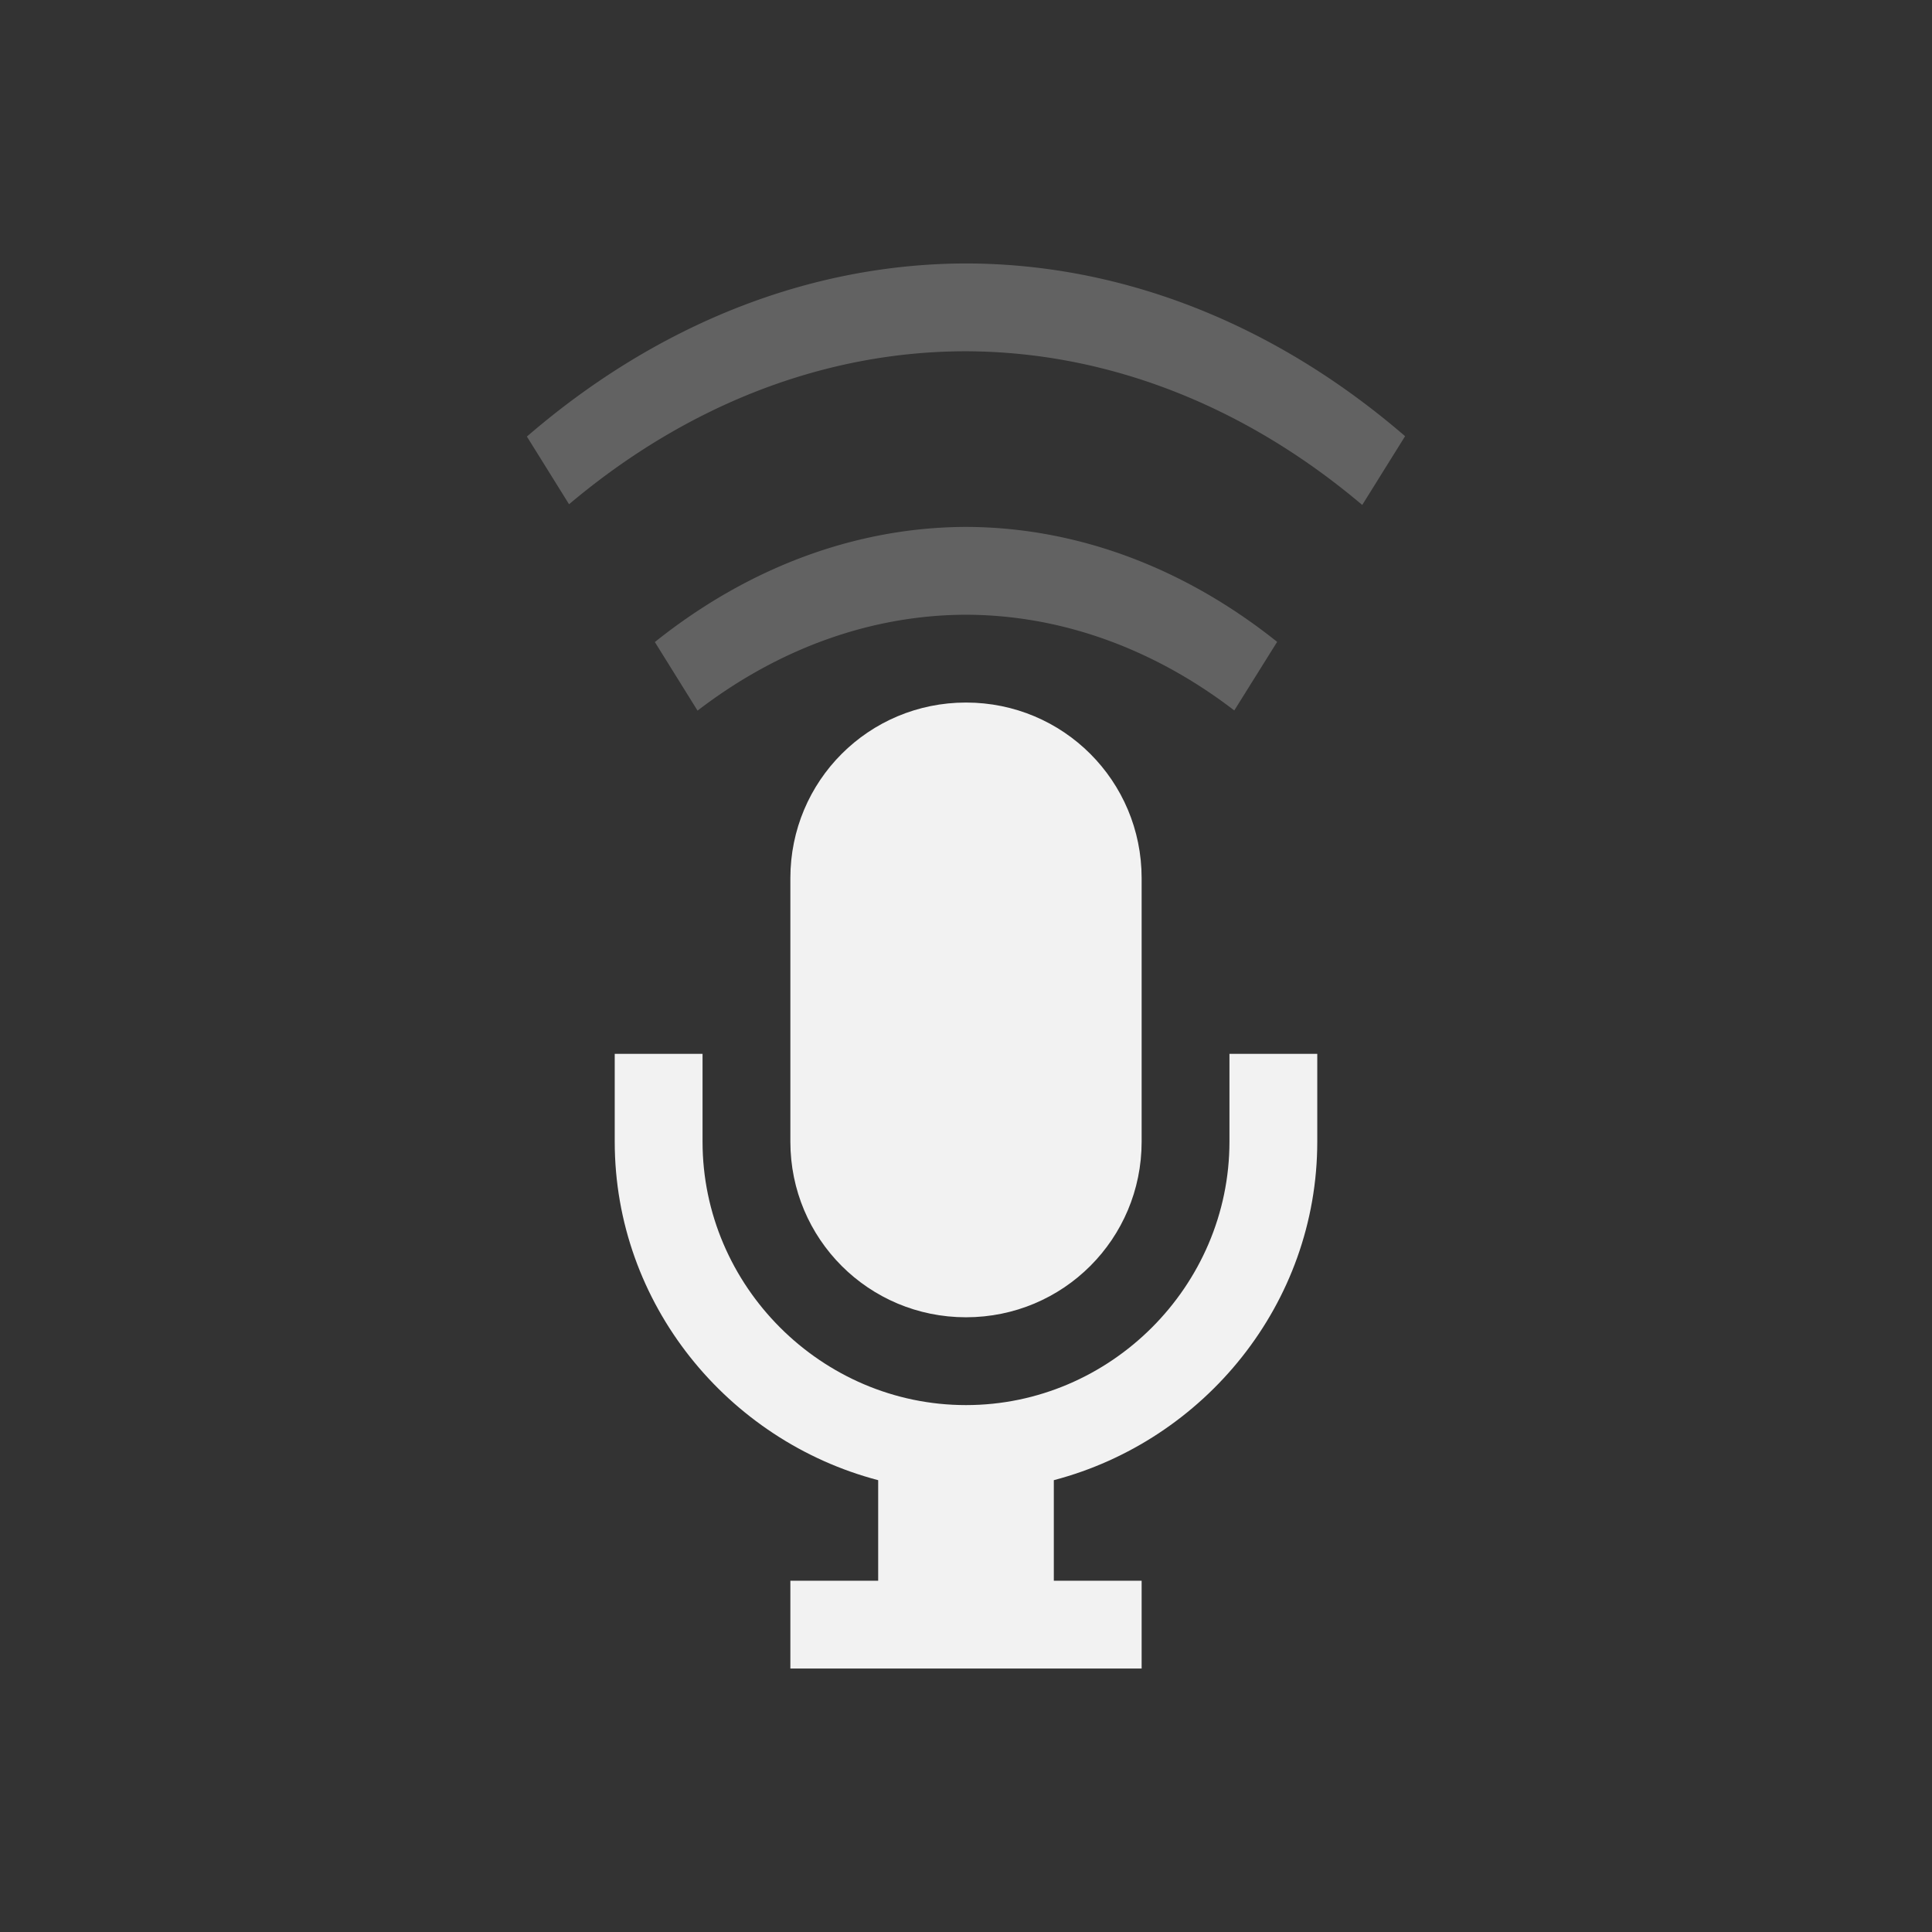 <svg xmlns="http://www.w3.org/2000/svg" viewBox="0 0 22 22">
  <rect x="0" y="0" width="22" height="22" fill="#333333" stroke="none"/>
  <defs id="defs3051">
    <style type="text/css" id="current-color-scheme">
      .ColorScheme-Text {
        color:#f2f2f2;
      }
      </style>
  </defs>
    <path
       style="opacity:1;fill:currentColor;fill-opacity:1;stroke:none"
       d="M 11,8 C 9.892,8 9,8.892 9,10 l 0,3 c 0,1.108 0.892,2 2,2 1.108,0 2,-0.892 2,-2 l 0,-3 C 13,8.892 12.108,8 11,8 Z m -4,4 0,1 c 0,1.847 1.286,3.405 3,3.855 L 10,18 l -1,0 0,1 4,0 0,-1 -1,0 0,-1.145 C 13.714,16.405 15,14.847 15,13 l 0,-1 -1,0 0,1 c 0,1.645 -1.355,3 -3,3 -1.645,0 -3,-1.355 -3,-3 l 0,-1 -1,0 z"
       id="path4226" 
          class="ColorScheme-Text"/>
    <path
       style="opacity:0.25;fill:currentColor;fill-opacity:1;stroke:none"
       d="M 10.998,3 A 9.129,12 0 0 0 6,4.971 L 6.48,5.742 A 8.368,11 0 0 1 10.998,4 8.368,11 0 0 1 15.512,5.75 L 16,4.967 A 9.129,12 0 0 0 10.998,3 Z m 0,3 A 6.847,9 0 0 0 7.457,7.311 l 0.486,0.781 A 6.086,8 0 0 1 10.998,7 6.086,8 0 0 1 14.055,8.09 l 0.488,-0.781 A 6.847,9 0 0 0 10.998,6 Z"
       id="path4183" 
          class="ColorScheme-Text"/>
</svg>
